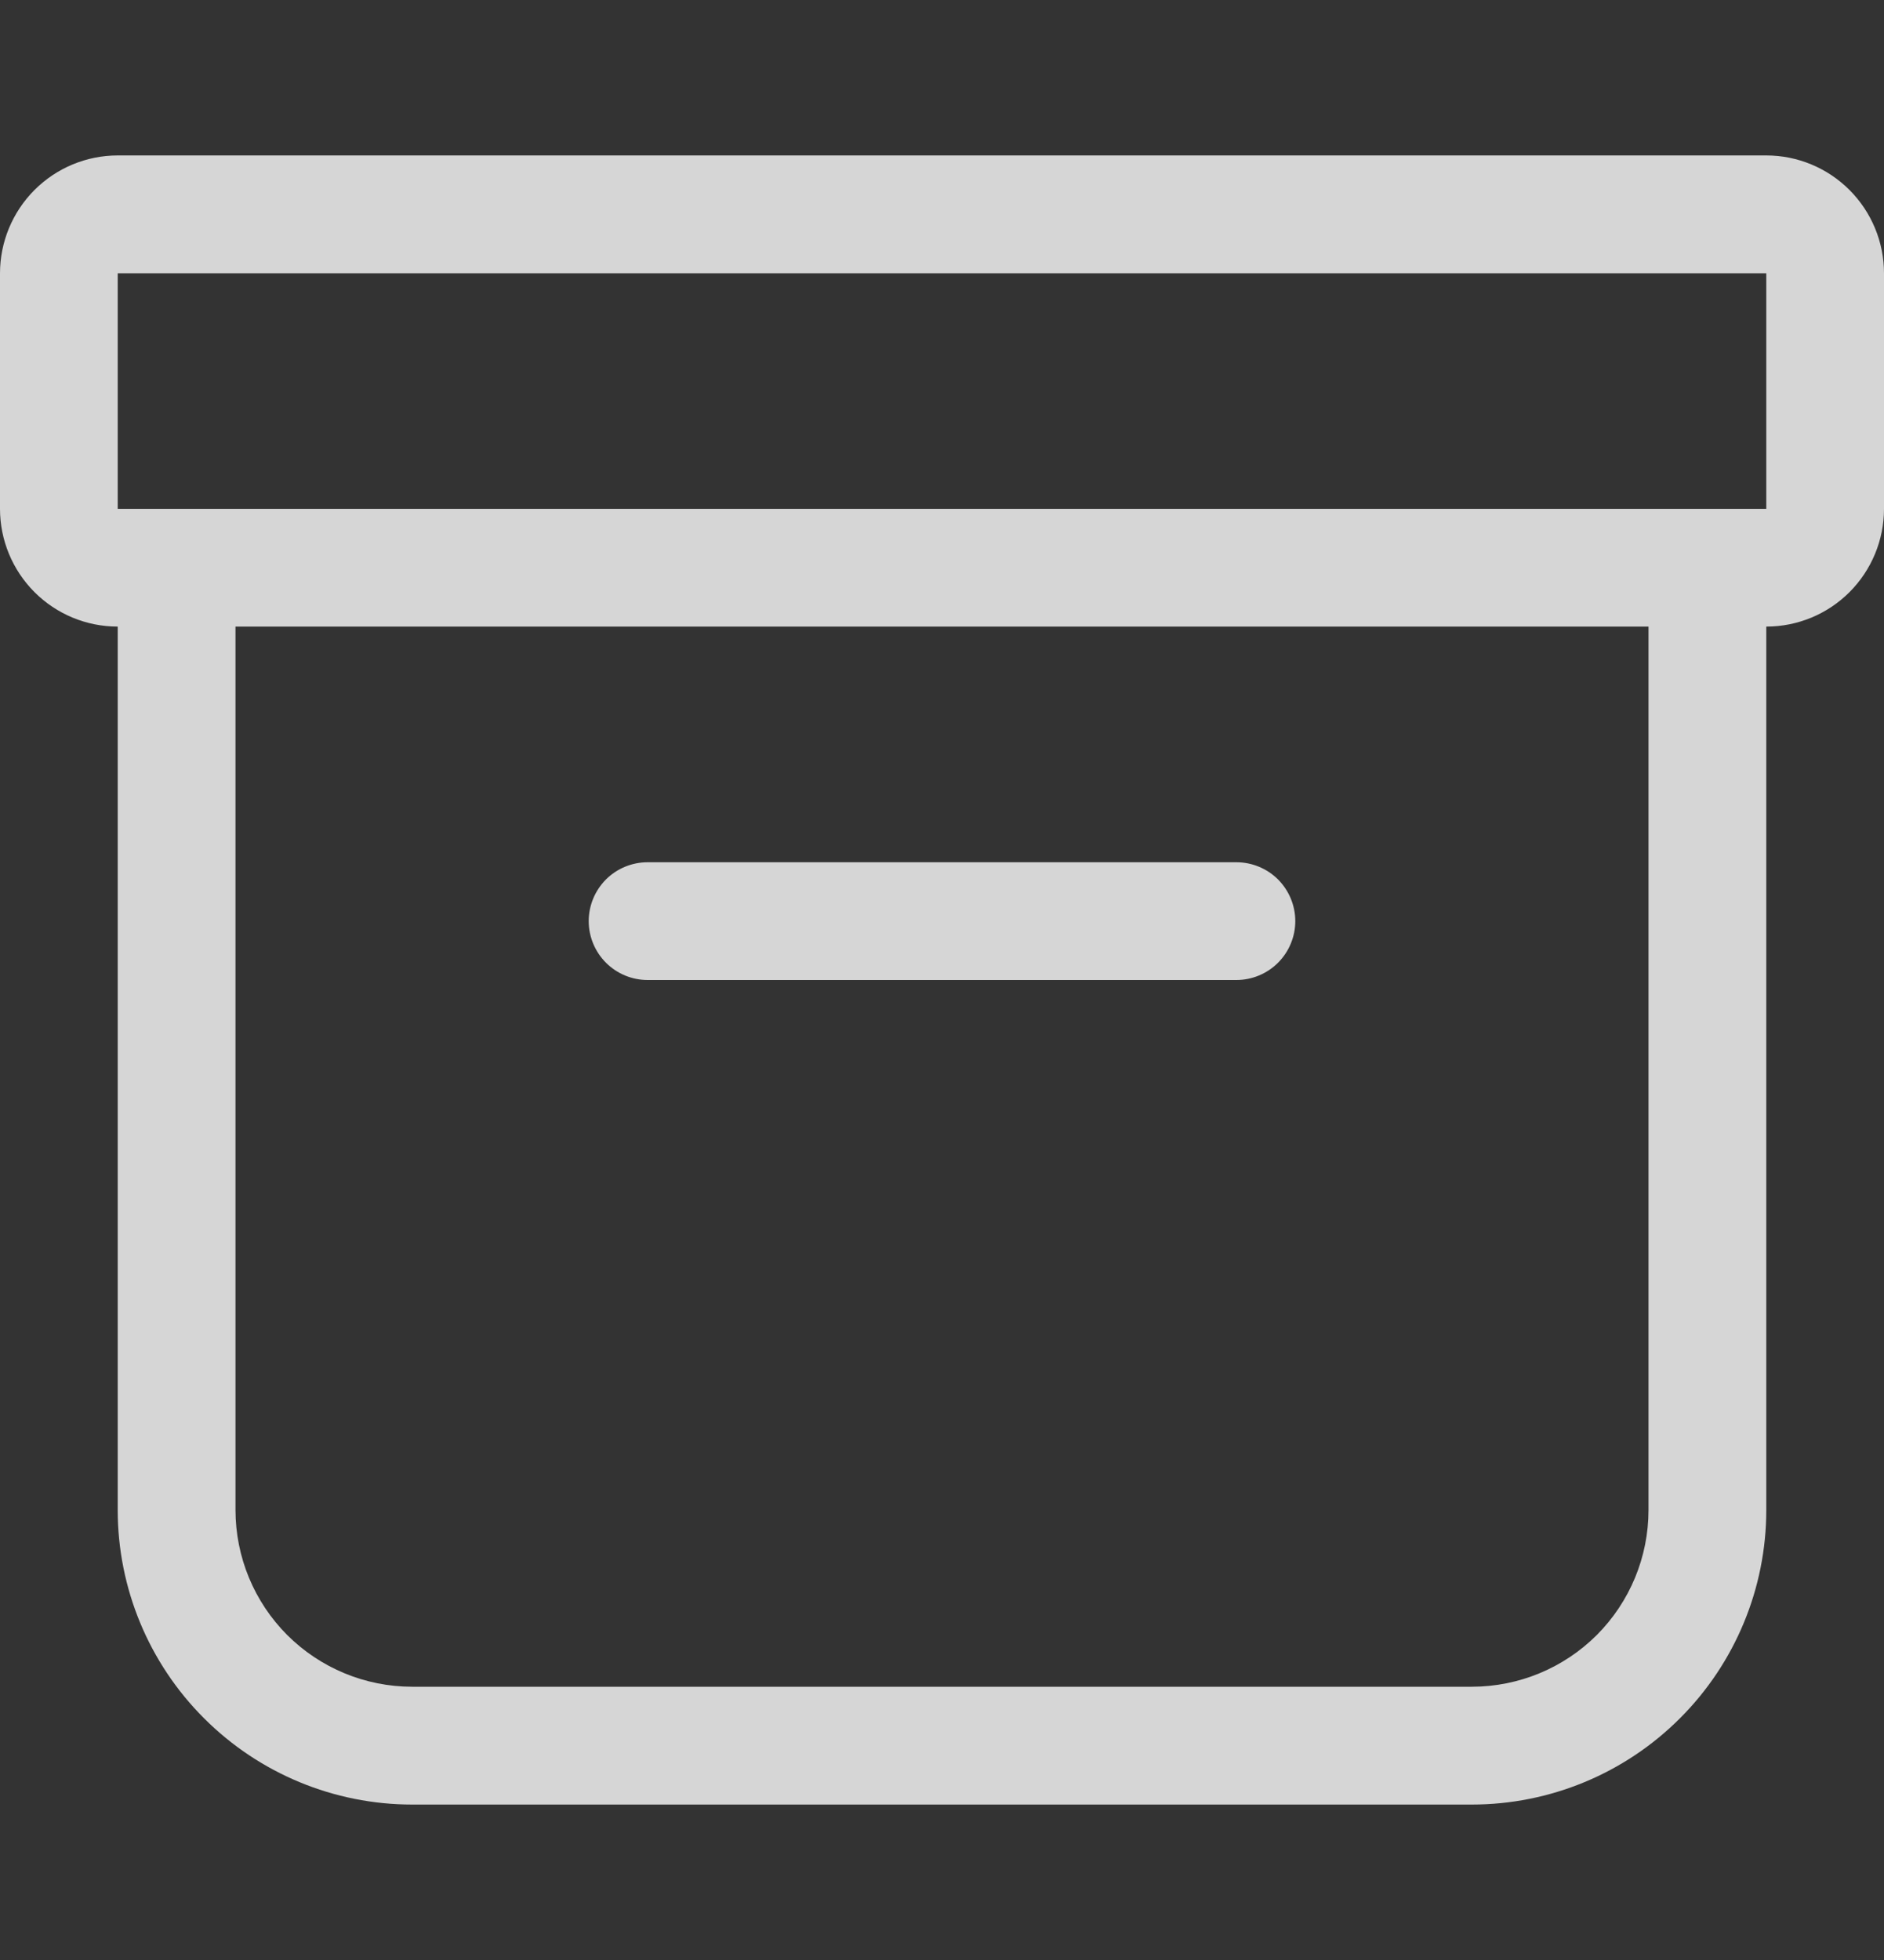 <svg width="25" height="26" viewBox="0 0 25 26" fill="none" xmlns="http://www.w3.org/2000/svg">
<rect x="0" y="0" width="25" height="26" fill="#333333" stroke="none"/>
<path d="M0 3.625C0 3.211 0.165 2.813 0.458 2.52C0.751 2.227 1.148 2.062 1.562 2.062H23.438C23.852 2.062 24.249 2.227 24.542 2.52C24.835 2.813 25 3.211 25 3.625V6.75C25 7.164 24.835 7.562 24.542 7.855C24.249 8.148 23.852 8.312 23.438 8.312V20.031C23.438 21.067 23.026 22.061 22.293 22.793C21.561 23.526 20.567 23.938 19.531 23.938H5.469C4.433 23.938 3.439 23.526 2.707 22.793C1.974 22.061 1.562 21.067 1.562 20.031V8.312C1.148 8.312 0.751 8.148 0.458 7.855C0.165 7.562 0 7.164 0 6.75V3.625ZM3.125 8.312V20.031C3.125 20.653 3.372 21.249 3.811 21.689C4.251 22.128 4.847 22.375 5.469 22.375H19.531C20.153 22.375 20.749 22.128 21.189 21.689C21.628 21.249 21.875 20.653 21.875 20.031V8.312H3.125ZM23.438 3.625H1.562V6.75H23.438V3.625ZM7.812 12.219C7.812 12.011 7.895 11.813 8.041 11.666C8.188 11.52 8.387 11.438 8.594 11.438H16.406C16.613 11.438 16.812 11.52 16.959 11.666C17.105 11.813 17.188 12.011 17.188 12.219C17.188 12.426 17.105 12.625 16.959 12.771C16.812 12.918 16.613 13 16.406 13H8.594C8.387 13 8.188 12.918 8.041 12.771C7.895 12.625 7.812 12.426 7.812 12.219Z" fill="#fff" fill-opacity="0.8"/>
</svg>
